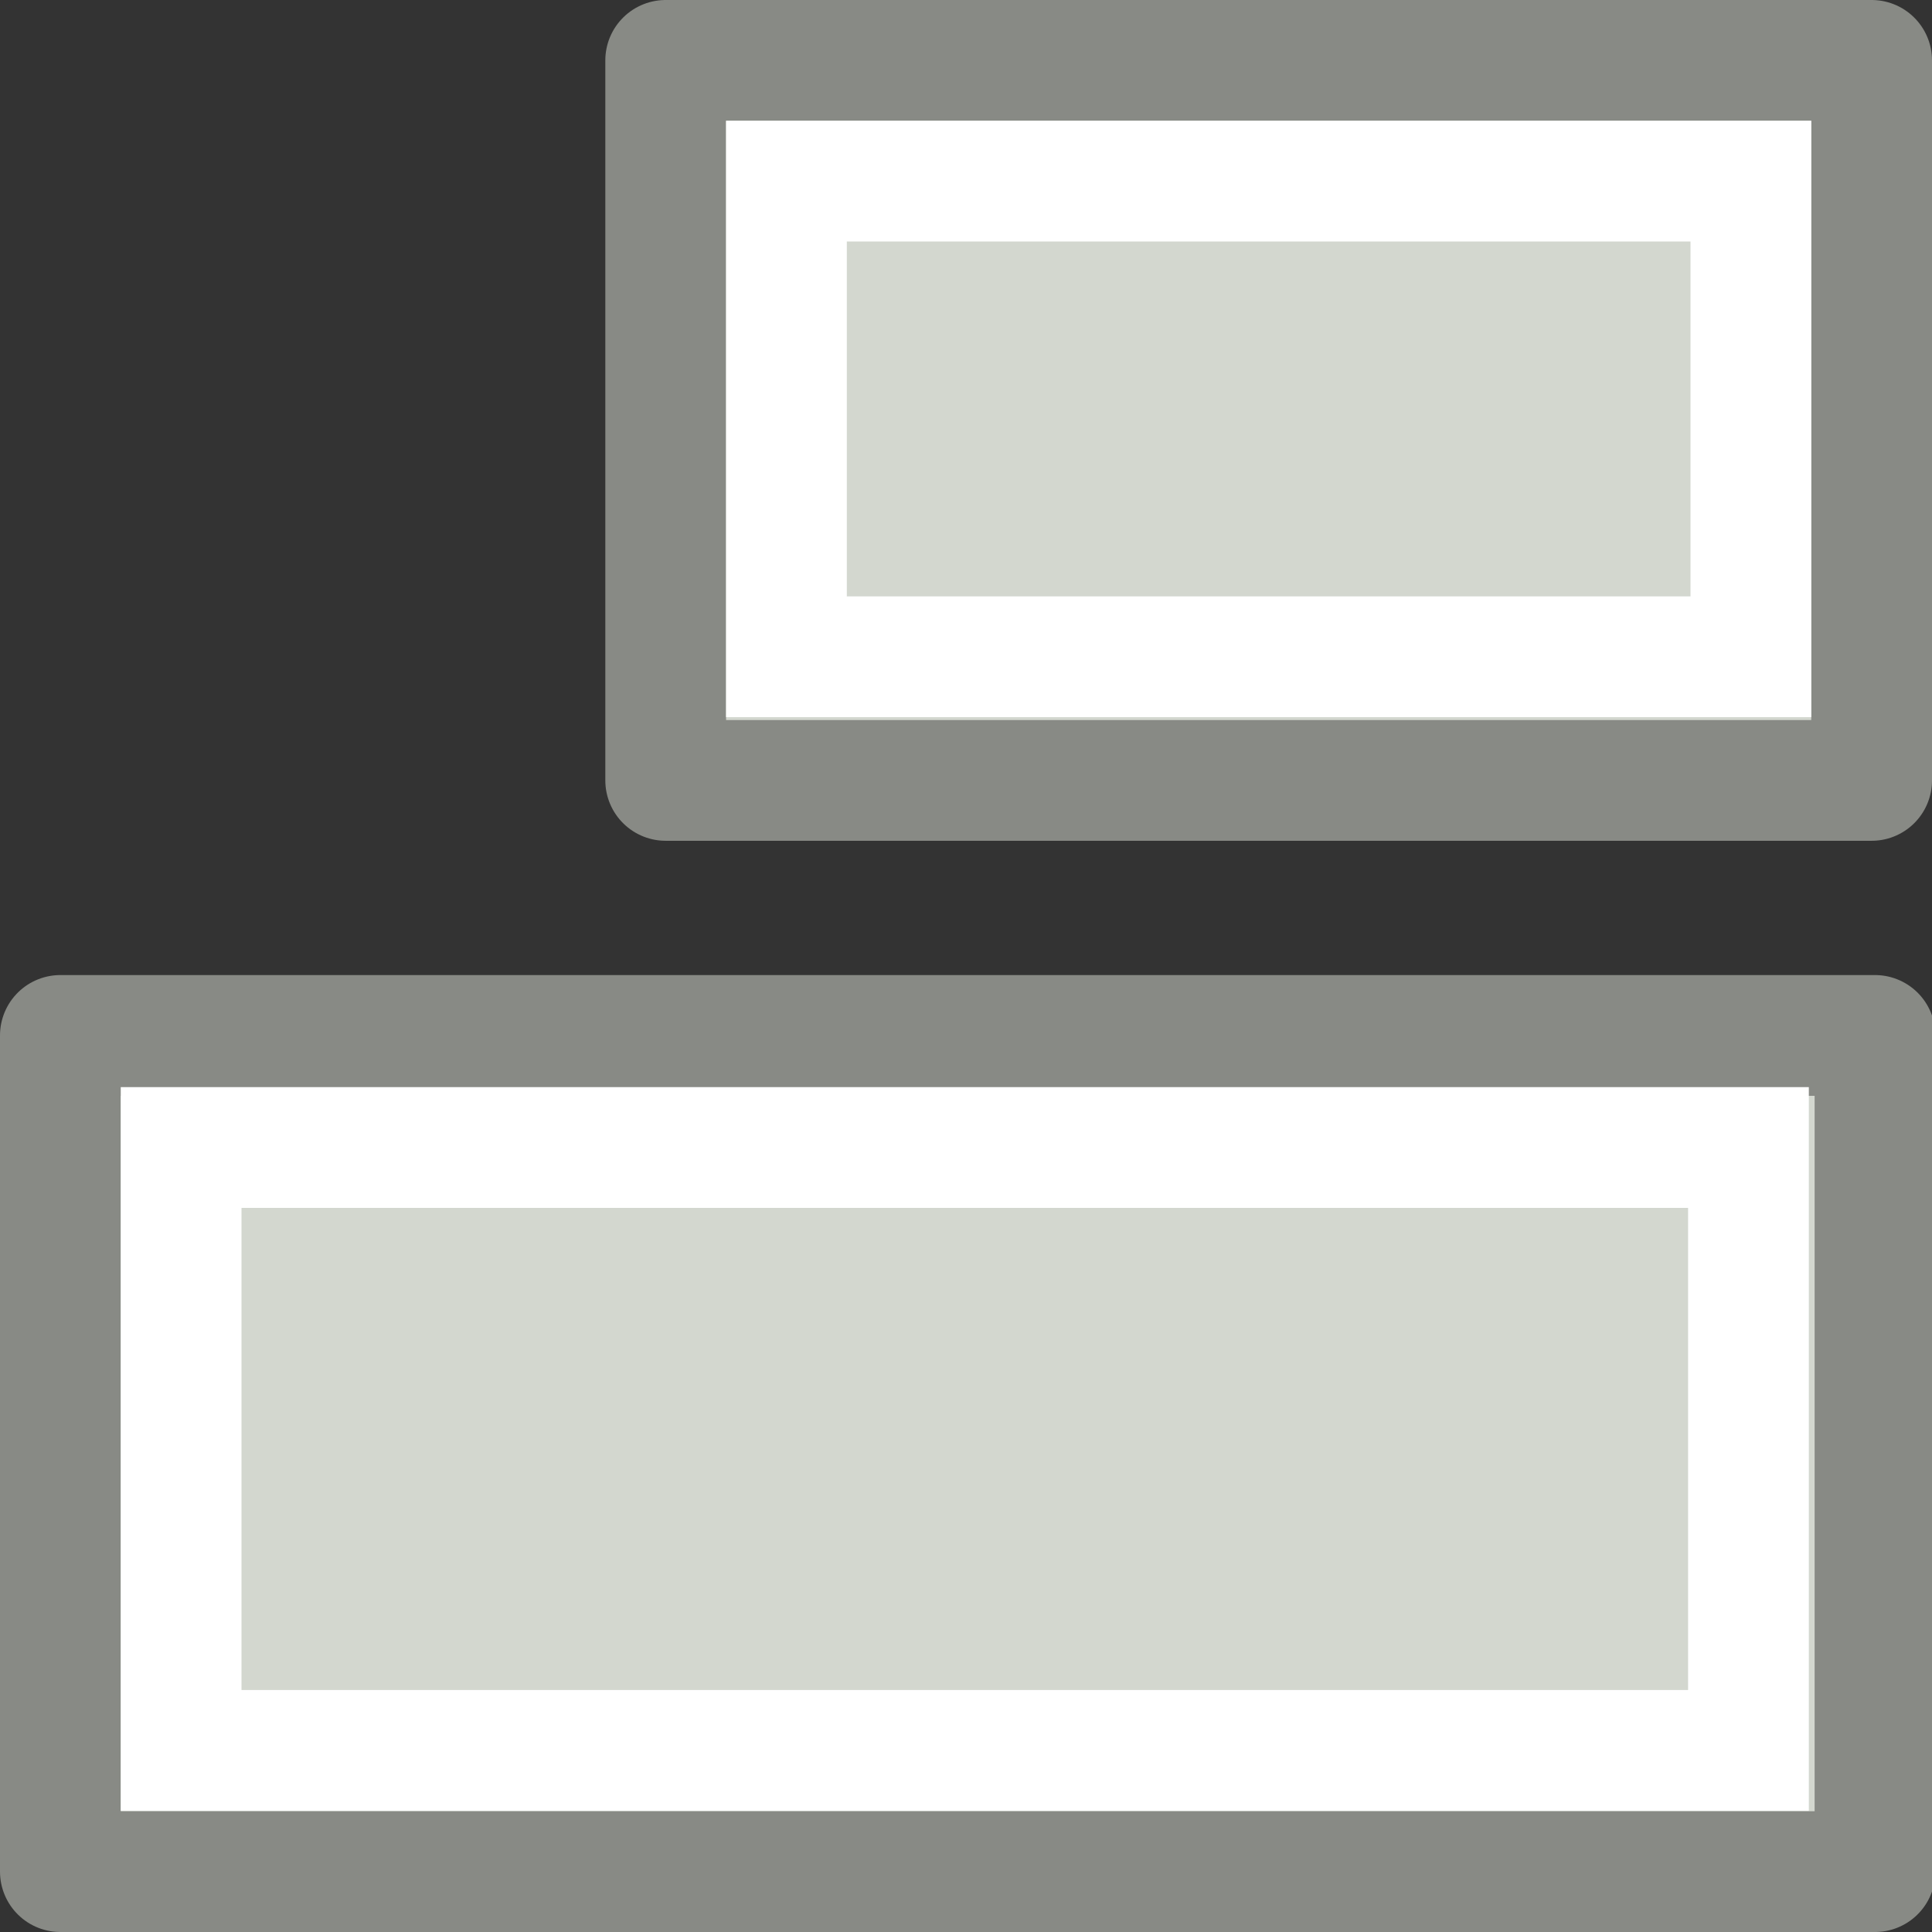 <svg viewBox="0 0 16 16" xmlns="http://www.w3.org/2000/svg"><rect x="0" y="0" width="16" height="16" fill="#333333" stroke="none"/><path d="m-15.528-15.5h15.028v6.925h-15.028z" style="fill:#d3d7cf;fill-rule:evenodd;stroke:#888a85;stroke-width:1;stroke-linejoin:round;stroke-miterlimit:0" transform="scale(-1)"/><path d="m-14.48-14.496h12.98v4.993h-12.98z" fill="none" stroke="#fff" stroke-linecap="round" stroke-miterlimit="2" stroke-width="1" transform="scale(-1)"/><g stroke-miterlimit="3" transform="matrix(-1 0 0 -1 31.864 -1.61)"><path d="m16.364-8.073h9.987v5.963h-9.987z" fill="#d3d7cf" stroke="#888a85" stroke-linejoin="round"/><path d="m17.364-7.049h7.987v3.939h-7.987z" fill="none" stroke="#fff"/></g></svg>